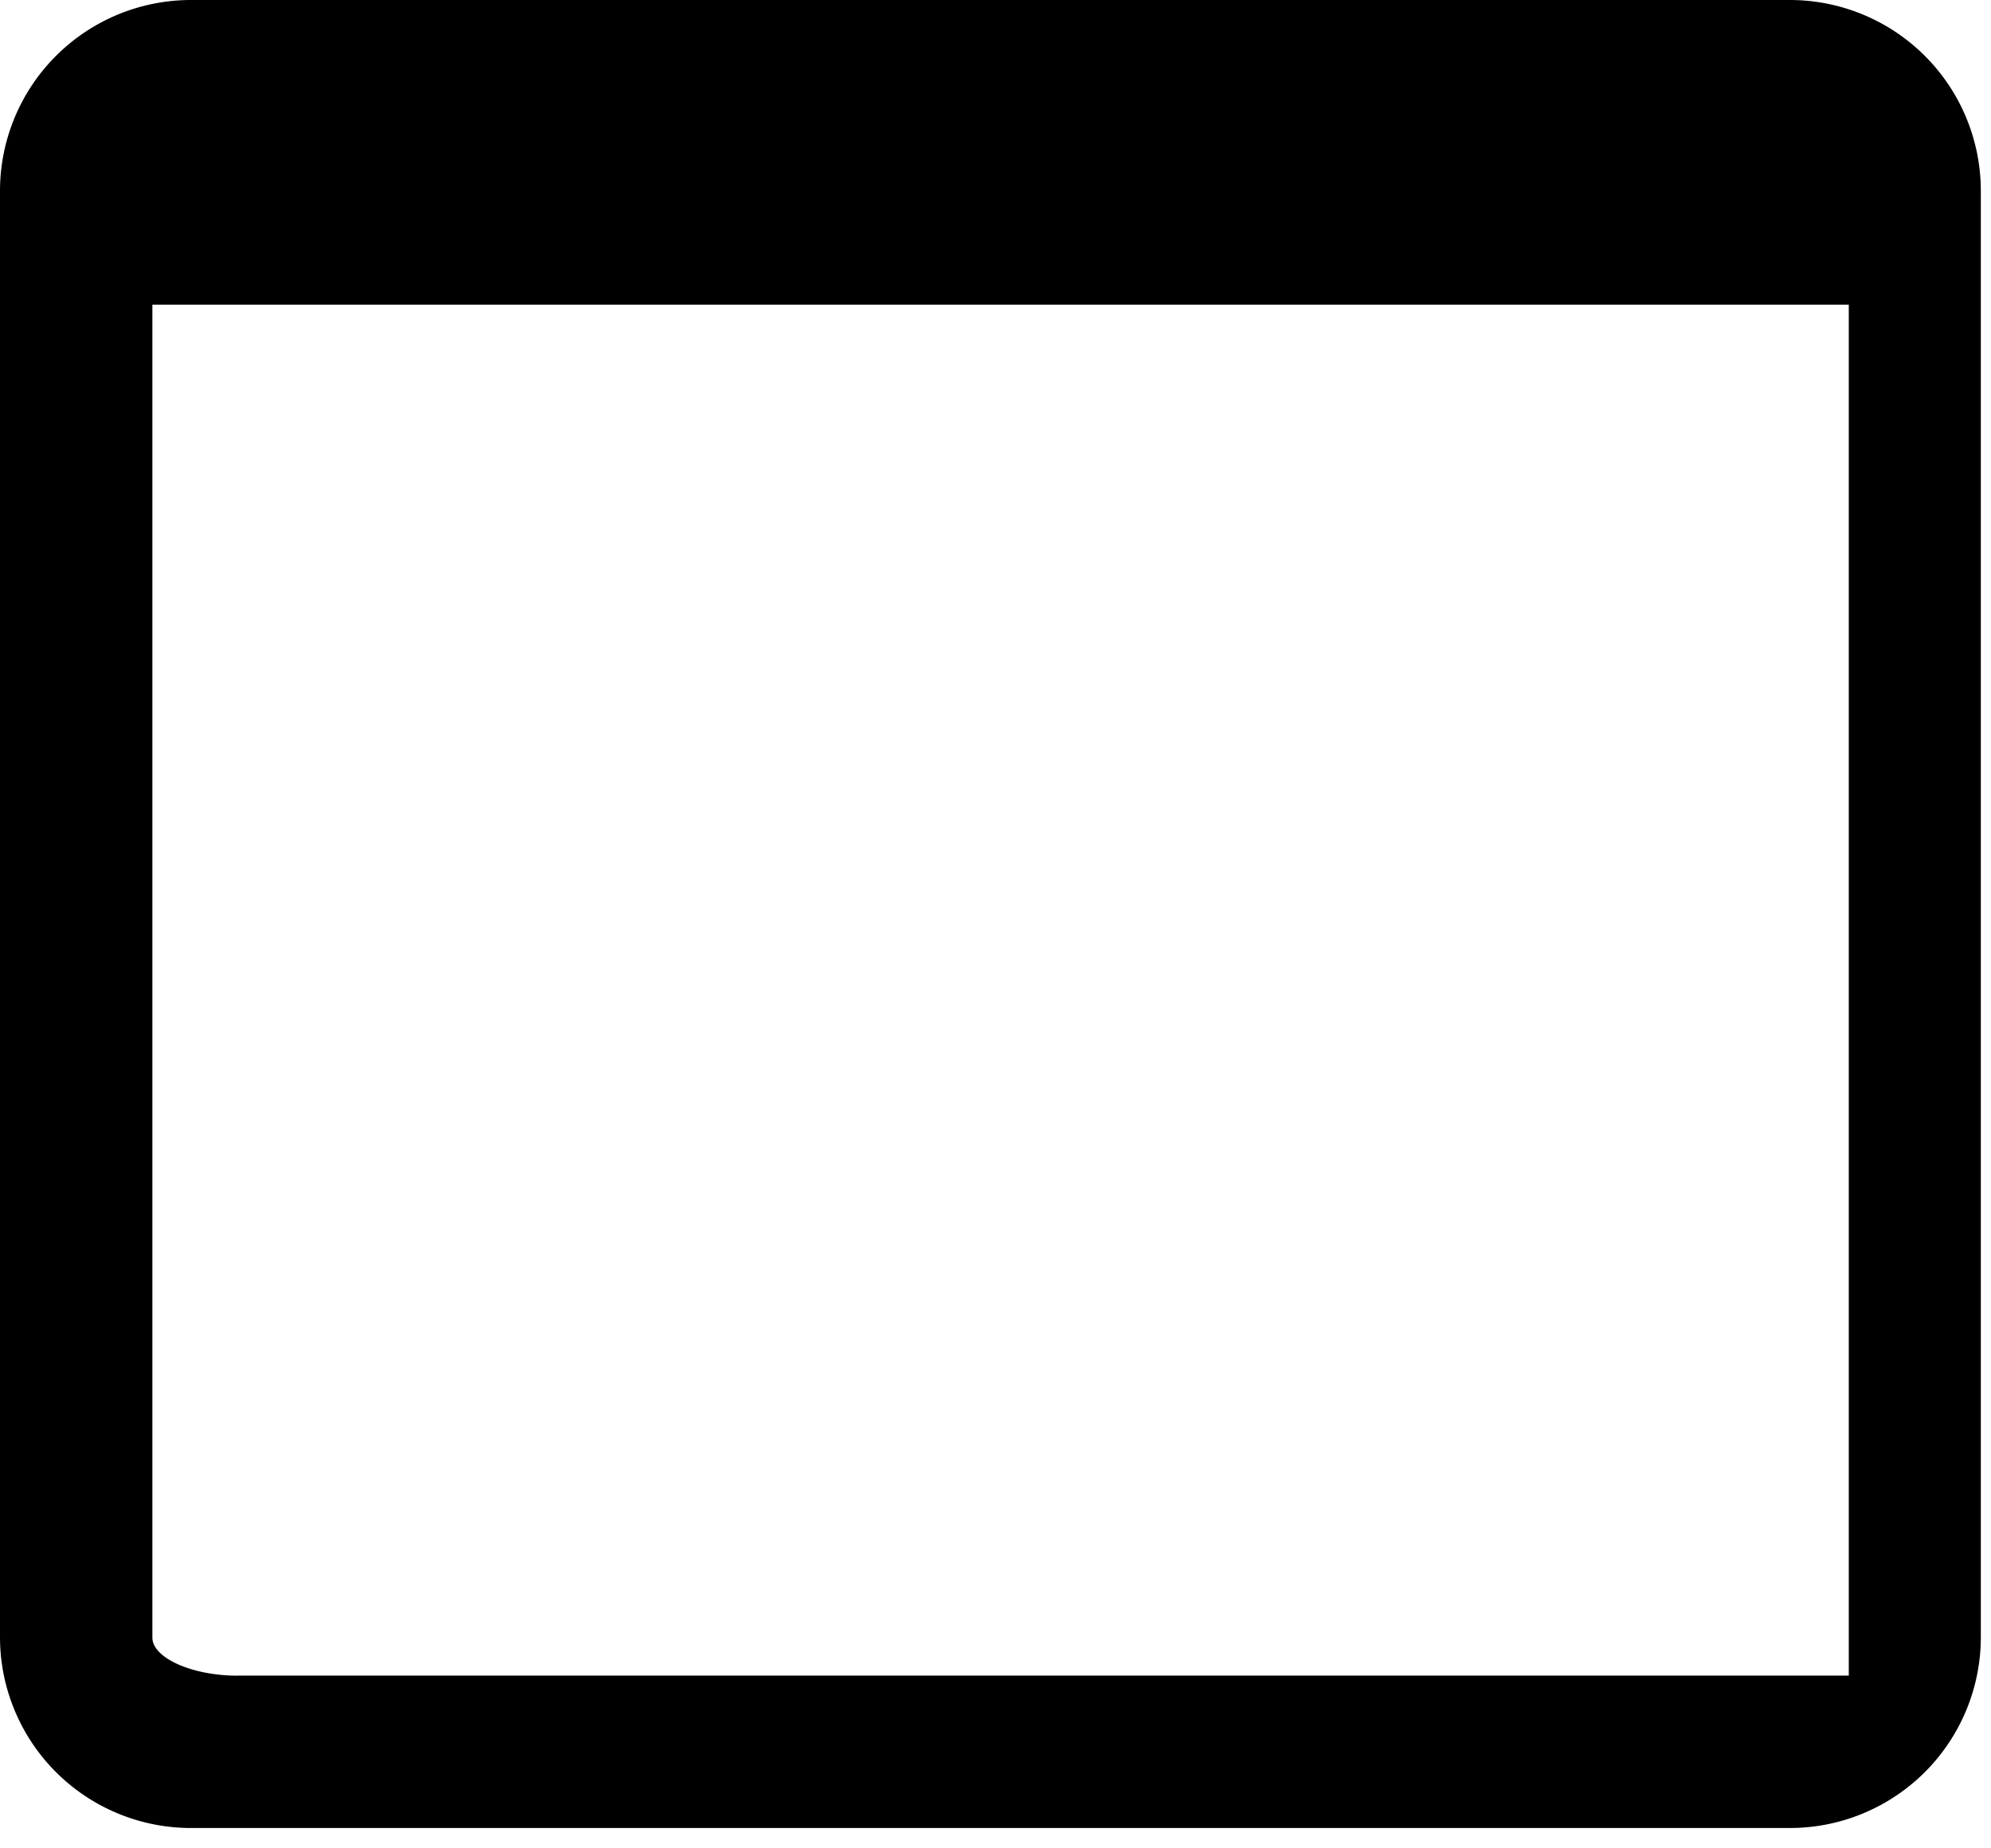 <svg width="28" height="26" viewBox="0 0 28 26" xmlns="http://www.w3.org/2000/svg"><title>layout-full</title><path d="M3.336 23.571c-.634 0-1.193-.25-1.193-.535V4.286H26V23.57H3.336zM27.857 2.68A2.686 2.686 0 0 0 25.18 0h-22.5A2.686 2.686 0 0 0 0 2.679v20.357a2.686 2.686 0 0 0 2.679 2.678h22.5a2.686 2.686 0 0 0 2.678-2.678V2.679z" fill="#000" fill-rule="nonzero"/></svg>